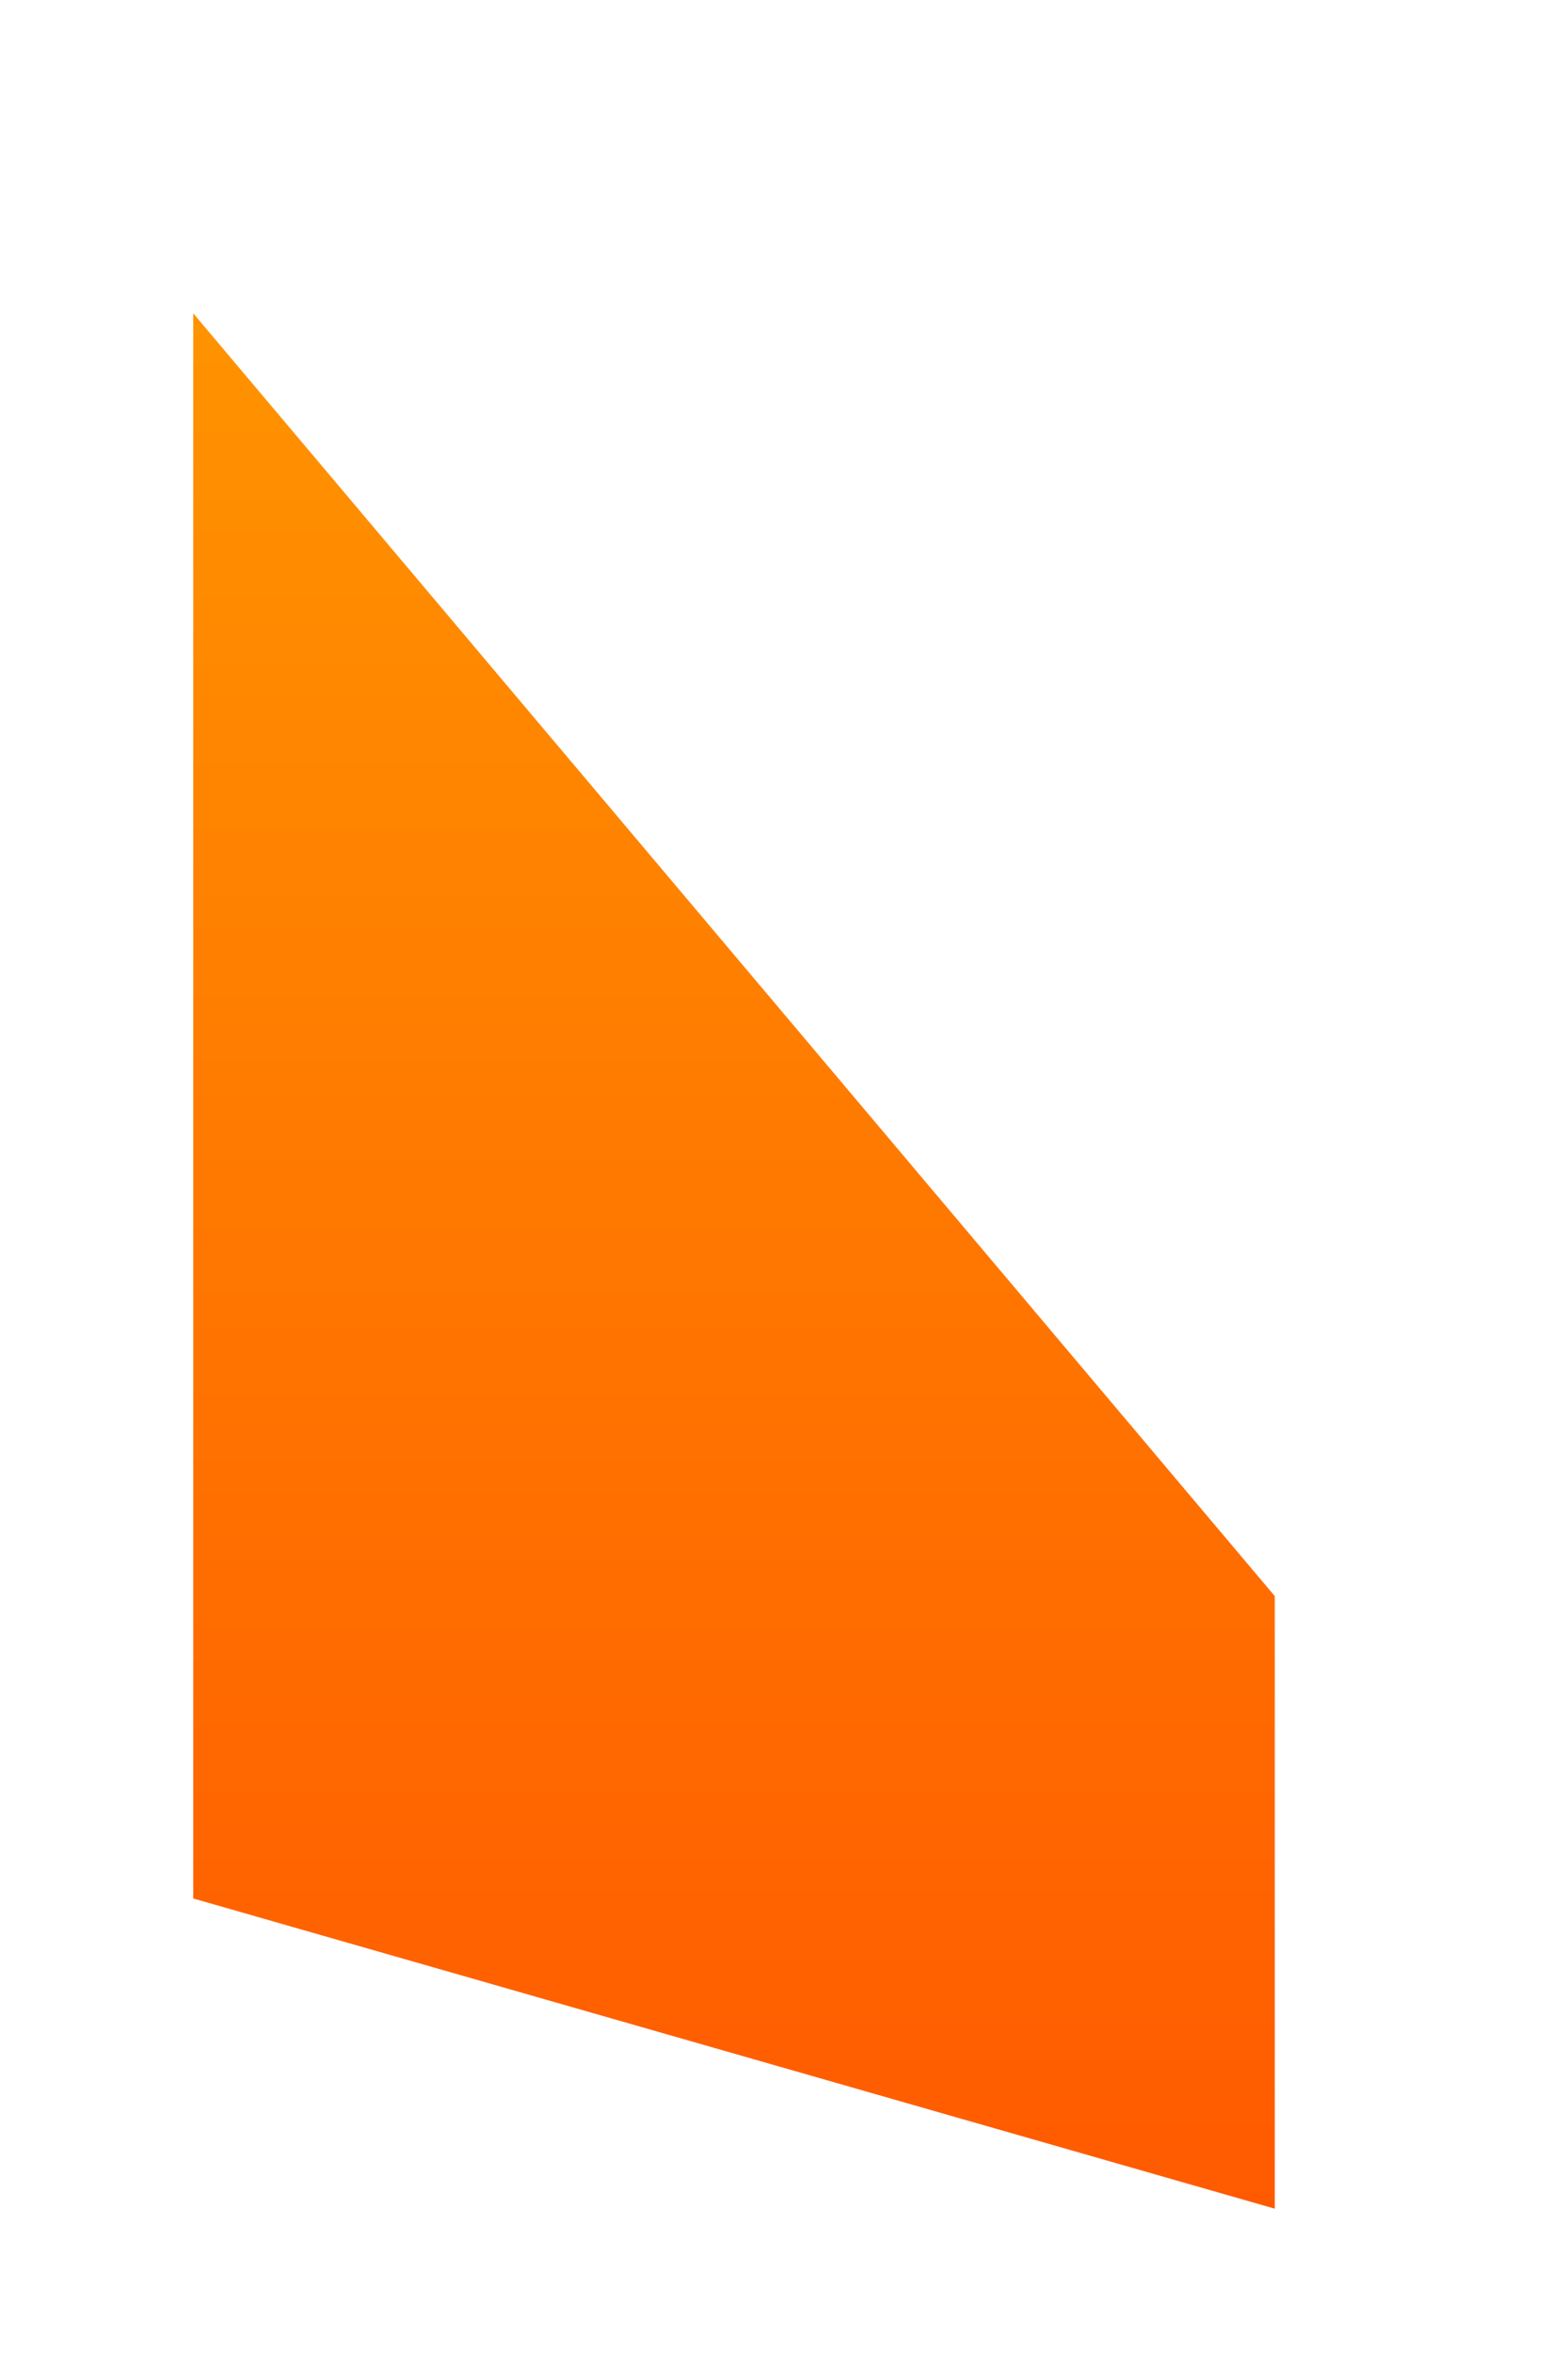 <svg width="4" height="6" viewBox="0 0 4 6" fill="none" xmlns="http://www.w3.org/2000/svg">
<path fill-rule="evenodd" clip-rule="evenodd" d="M0.493 0.799L3.252 4.07V5.632L0.493 4.841L0.493 0.799Z" fill="url(#paint0_linear_190_38828)"/>
<defs>
<linearGradient id="paint0_linear_190_38828" x1="0.493" y1="0.799" x2="0.493" y2="5.632" gradientUnits="userSpaceOnUse">
<stop stop-color="#FF9300"/>
<stop offset="1" stop-color="#FF5A00"/>
</linearGradient>
</defs>
</svg>
